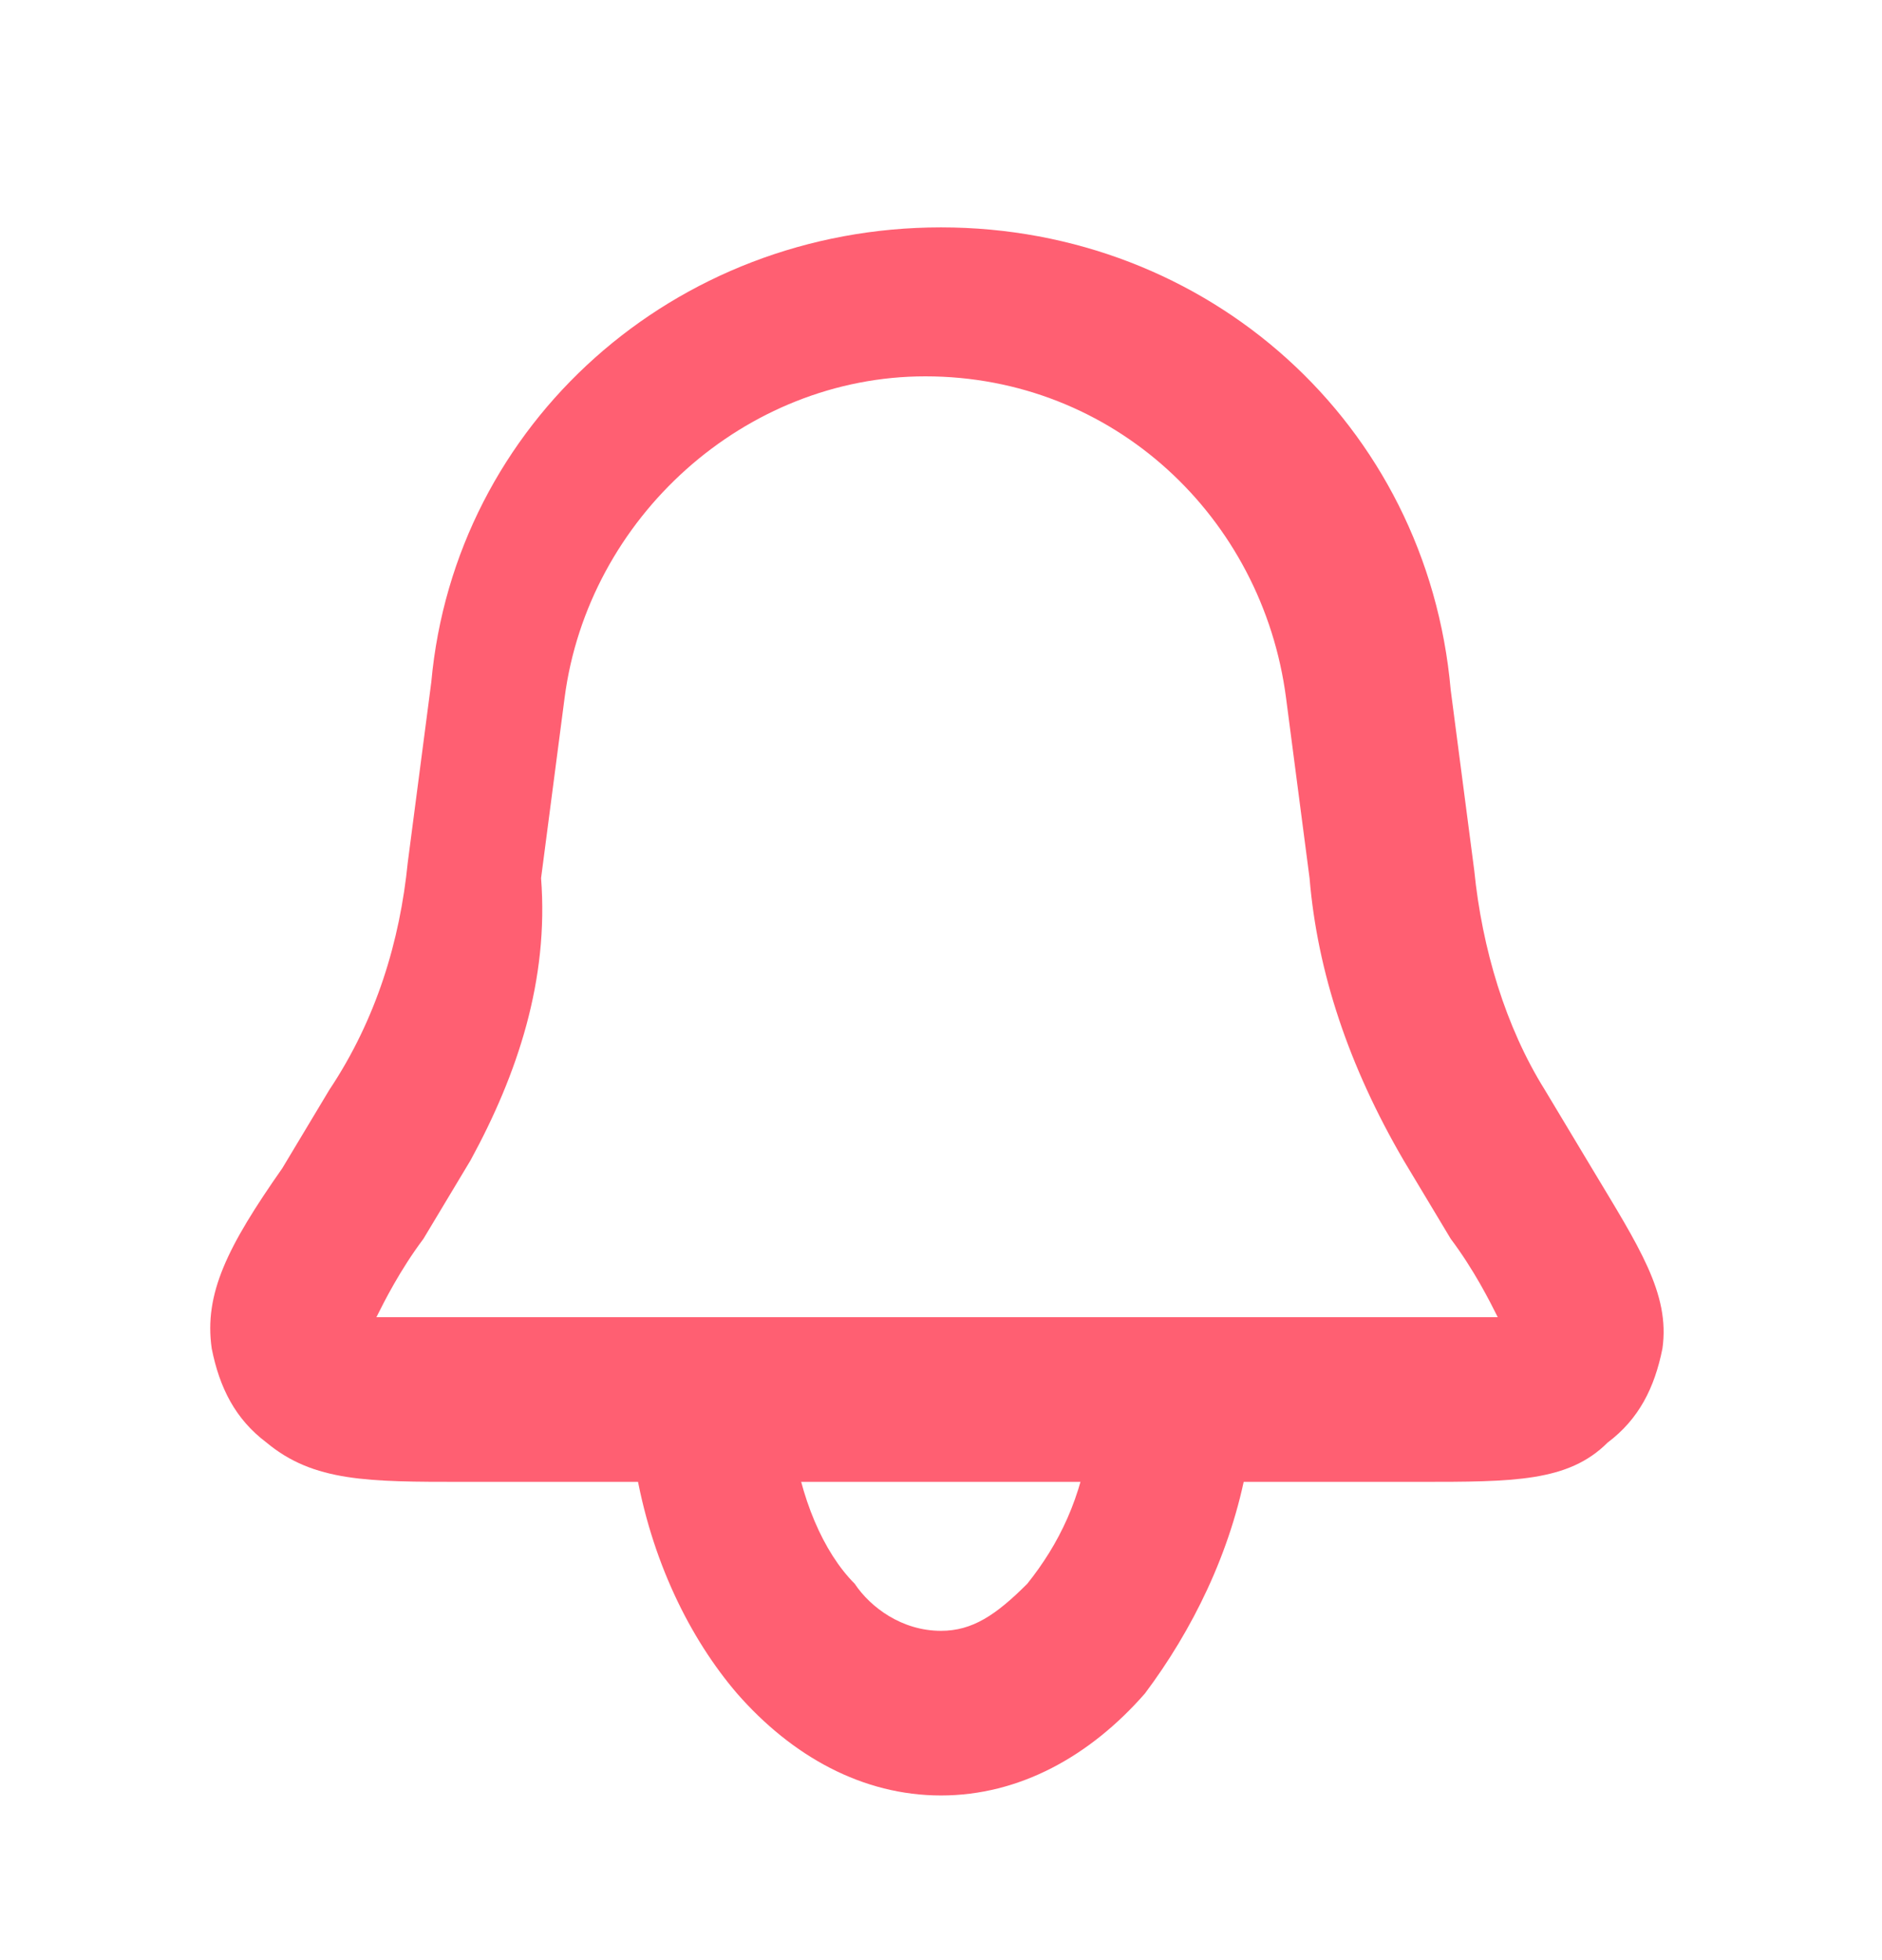 <svg version="1.1" id="Шар_1" xmlns="http://www.w3.org/2000/svg" x="0" y="0" viewBox="0 0 24 25" xml:space="preserve"><style>.st0{fill:#ff5f72}</style><path class="st0" d="M18.1 18.9H5.9c-1.2 0-1.9 0-2.5-.5-.4-.3-.6-.7-.7-1.2-.1-.7.2-1.3.9-2.3l.6-1c.6-.9.9-1.9 1-2.9l.3-2.3c.3-3.3 3.1-5.8 6.5-5.8s6.2 2.5 6.5 5.9l.3 2.3c.1 1 .4 2 .9 2.8l.6 1c.6 1 1 1.6.9 2.3-.1.5-.3.9-.7 1.2-.5.5-1.2.5-2.4.5zM4.8 16.8h14.3c-.1-.2-.3-.6-.6-1l-.6-1c-.7-1.2-1.1-2.4-1.2-3.6l-.3-2.3c-.3-2.3-2.2-4.1-4.6-4.1-2.3 0-4.3 1.8-4.6 4.1l-.3 2.3c.1 1.3-.3 2.5-.9 3.6l-.6 1c-.3.4-.5.8-.6 1z"/><path class="st0" d="M12 22.9c-1 0-1.9-.5-2.6-1.3-.6-.7-1.1-1.7-1.3-2.9-.1-.5.3-1.1.8-1.2.6-.1 1.1.3 1.2.8.1.8.4 1.5.8 1.9.2.3.6.6 1.1.6.4 0 .7-.2 1.1-.6.4-.5.7-1.1.8-1.9.1-.5.6-.9 1.2-.8.5.1.9.6.8 1.2-.2 1.1-.7 2.1-1.3 2.9-.7.8-1.6 1.3-2.6 1.3z"/></svg>